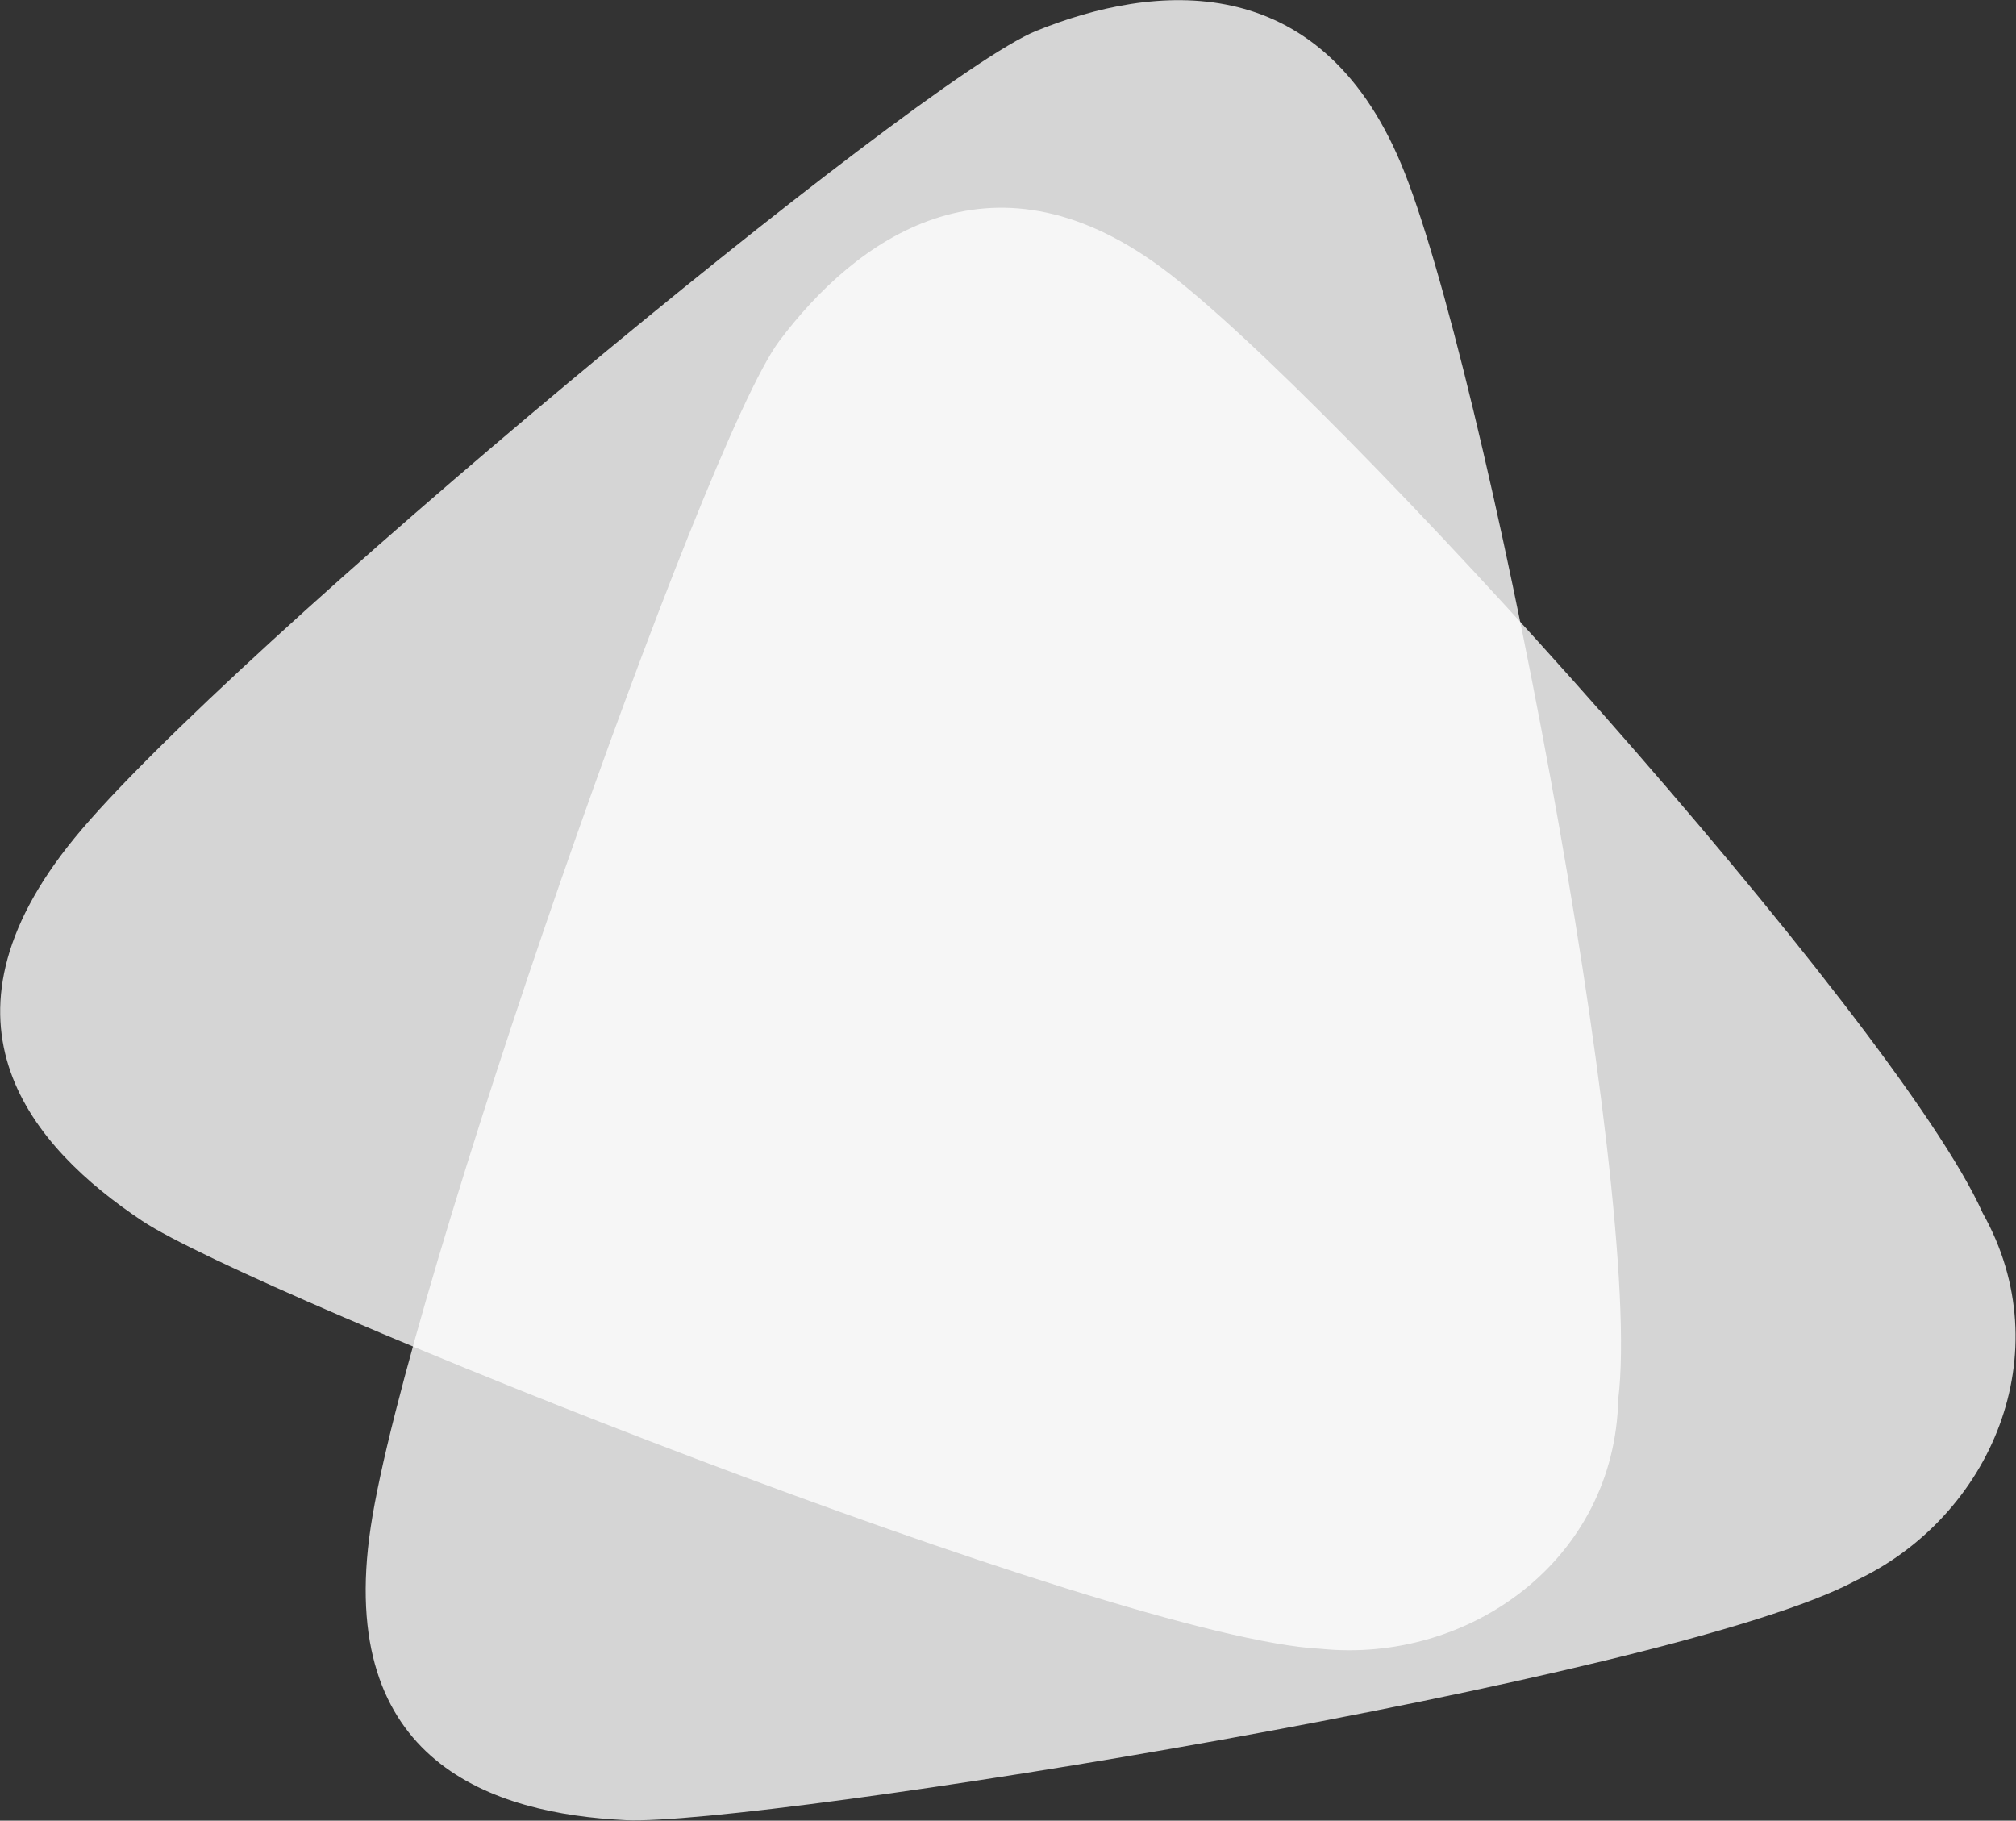 <svg id="Calque_1" data-name="Calque 1" xmlns="http://www.w3.org/2000/svg" viewBox="0 0 76.84 69.39"><rect x="0" y="0" width="76.84" height="69.39" fill="#333333" stroke="none"/><defs><style>.cls-1{fill:#fff;opacity:0.79;isolation:isolate;}</style></defs><g id="Groupe_de_masques_4" data-name="Groupe de masques 4"><path id="Tracé_54" data-name="Tracé 54" class="cls-1" d="M61.67,53.32c-.13,6.14-5.69,10.09-11.33,9.52C42.46,62.46,9.58,49.31,5.41,46.53S-2.95,39,2.83,31.94,35,3,39.48,1.18,50.25-1.25,53.39,6.24,62.65,45.33,61.67,53.32Z" transform="translate(0.01 0)"/><path id="Tracé_55" data-name="Tracé 55" class="cls-1" d="M75.56,46.23c3,5.33.31,11.58-4.82,14C63.8,64,28.85,69.61,23.83,69.37S12.77,67.19,14.12,58.2,26.8,16.85,29.69,13s8-7.63,14.54-2.82S72.28,38.88,75.56,46.23Z" transform="translate(0.01 0)"/></g></svg>
